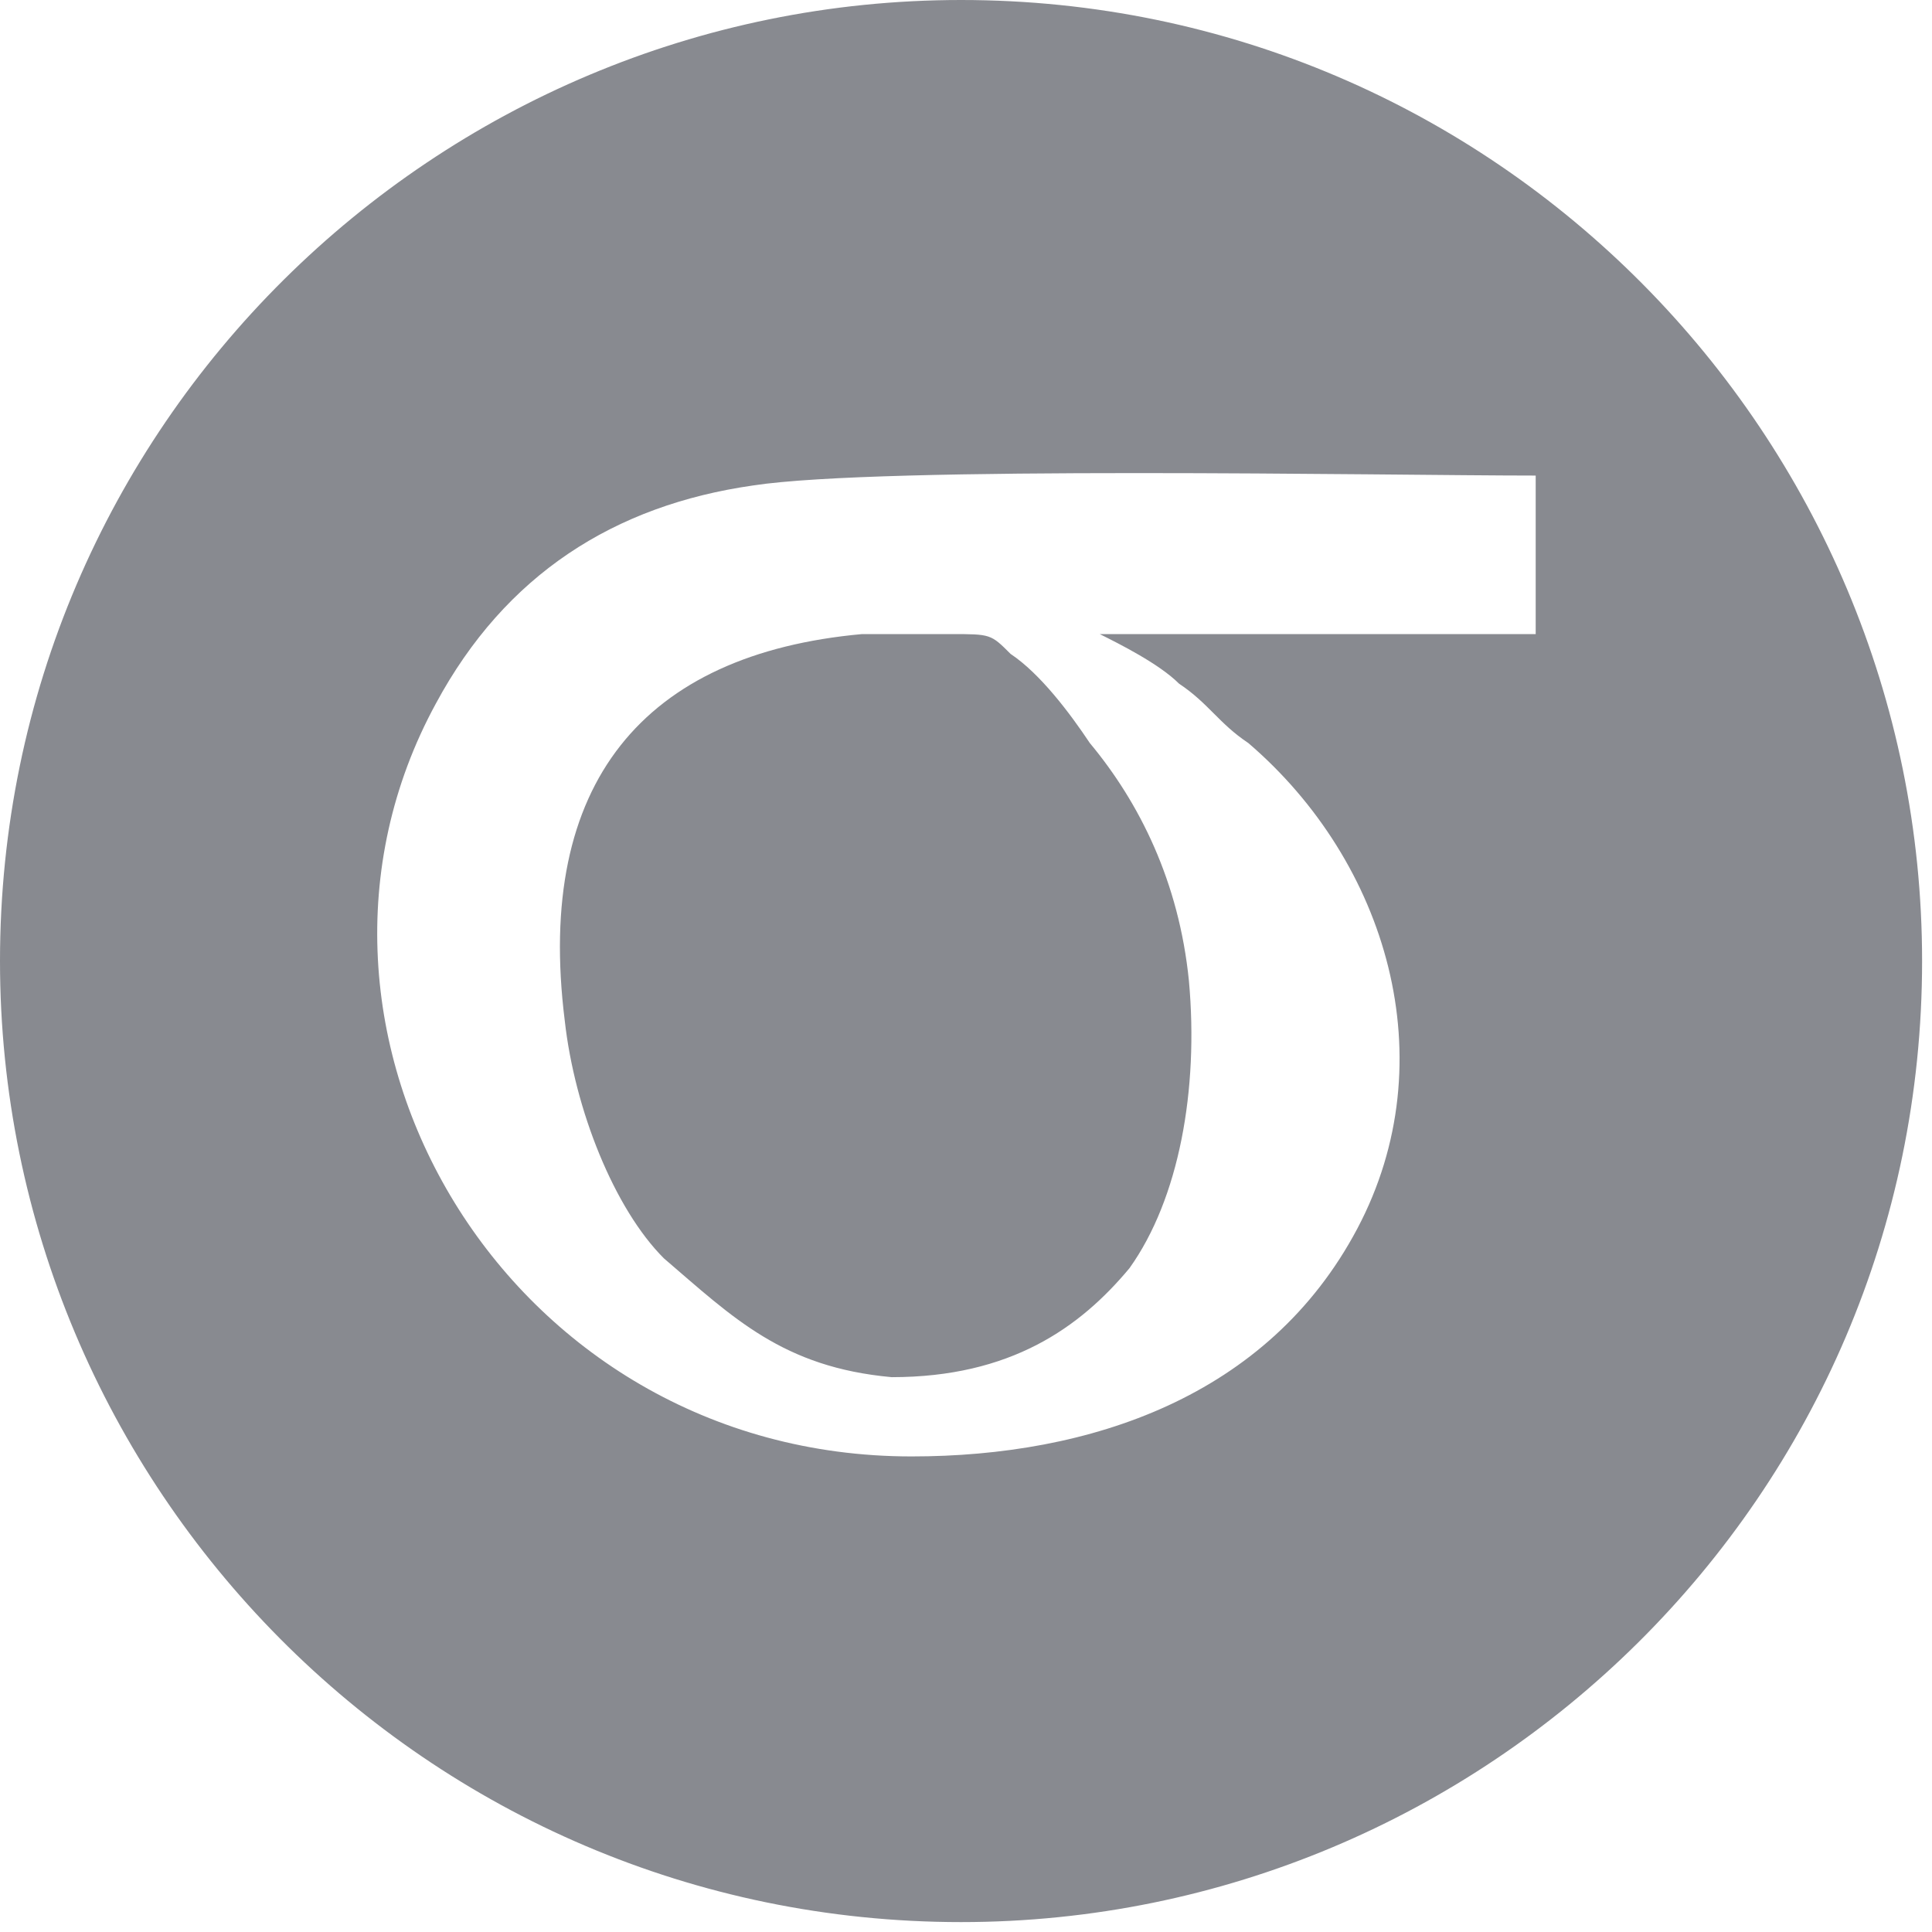 <?xml version="1.0" encoding="UTF-8"?>
<!DOCTYPE svg PUBLIC "-//W3C//DTD SVG 1.1//EN" "http://www.w3.org/Graphics/SVG/1.1/DTD/svg11.dtd">
<!-- Creator: CorelDRAW 2018 (64-Bit) -->
<svg xmlns="http://www.w3.org/2000/svg" xml:space="preserve" width="3.826mm" height="3.826mm" version="1.1" style="shape-rendering:geometricPrecision; text-rendering:geometricPrecision; image-rendering:optimizeQuality; fill-rule:evenodd; clip-rule:evenodd"
viewBox="0 0 1.95 1.95"
 xmlns:xlink="http://www.w3.org/1999/xlink">
 <defs>
  <style type="text/css">
   <![CDATA[
    .fil0 {fill:#888A90}
   ]]>
  </style>
 </defs>
 <g id="Слой_x0020_1">
  <path class="fil0" d="M0.97 0c0.54,0 0.97,0.44 0.97,0.97 0,0.54 -0.44,0.97 -0.97,0.97 -0.54,0 -0.97,-0.44 -0.97,-0.97 0,-0.54 0.44,-0.97 0.97,-0.97zm-0.09 0.64c0.03,-0 0.05,-0 0.08,-0 0.04,0 0.04,0 0.06,0.02 0.03,0.02 0.06,0.06 0.08,0.09 0.05,0.06 0.09,0.14 0.1,0.24 0.01,0.11 -0.01,0.22 -0.06,0.29 -0.05,0.06 -0.12,0.11 -0.24,0.11 -0.11,-0.01 -0.16,-0.06 -0.23,-0.12 -0.05,-0.05 -0.09,-0.15 -0.1,-0.24 -0.03,-0.24 0.08,-0.37 0.3,-0.39zm0.22 -0l0.45 -0 0 -0.16c-0.15,0 -0.66,-0.01 -0.79,0.01 -0.14,0.02 -0.25,0.09 -0.32,0.22 -0.18,0.33 0.07,0.76 0.48,0.76 0.18,0 0.36,-0.06 0.45,-0.23 0.09,-0.17 0.03,-0.37 -0.11,-0.49 -0.03,-0.02 -0.04,-0.04 -0.07,-0.06 -0.02,-0.02 -0.06,-0.04 -0.08,-0.05z"/>
 </g>
</svg>
